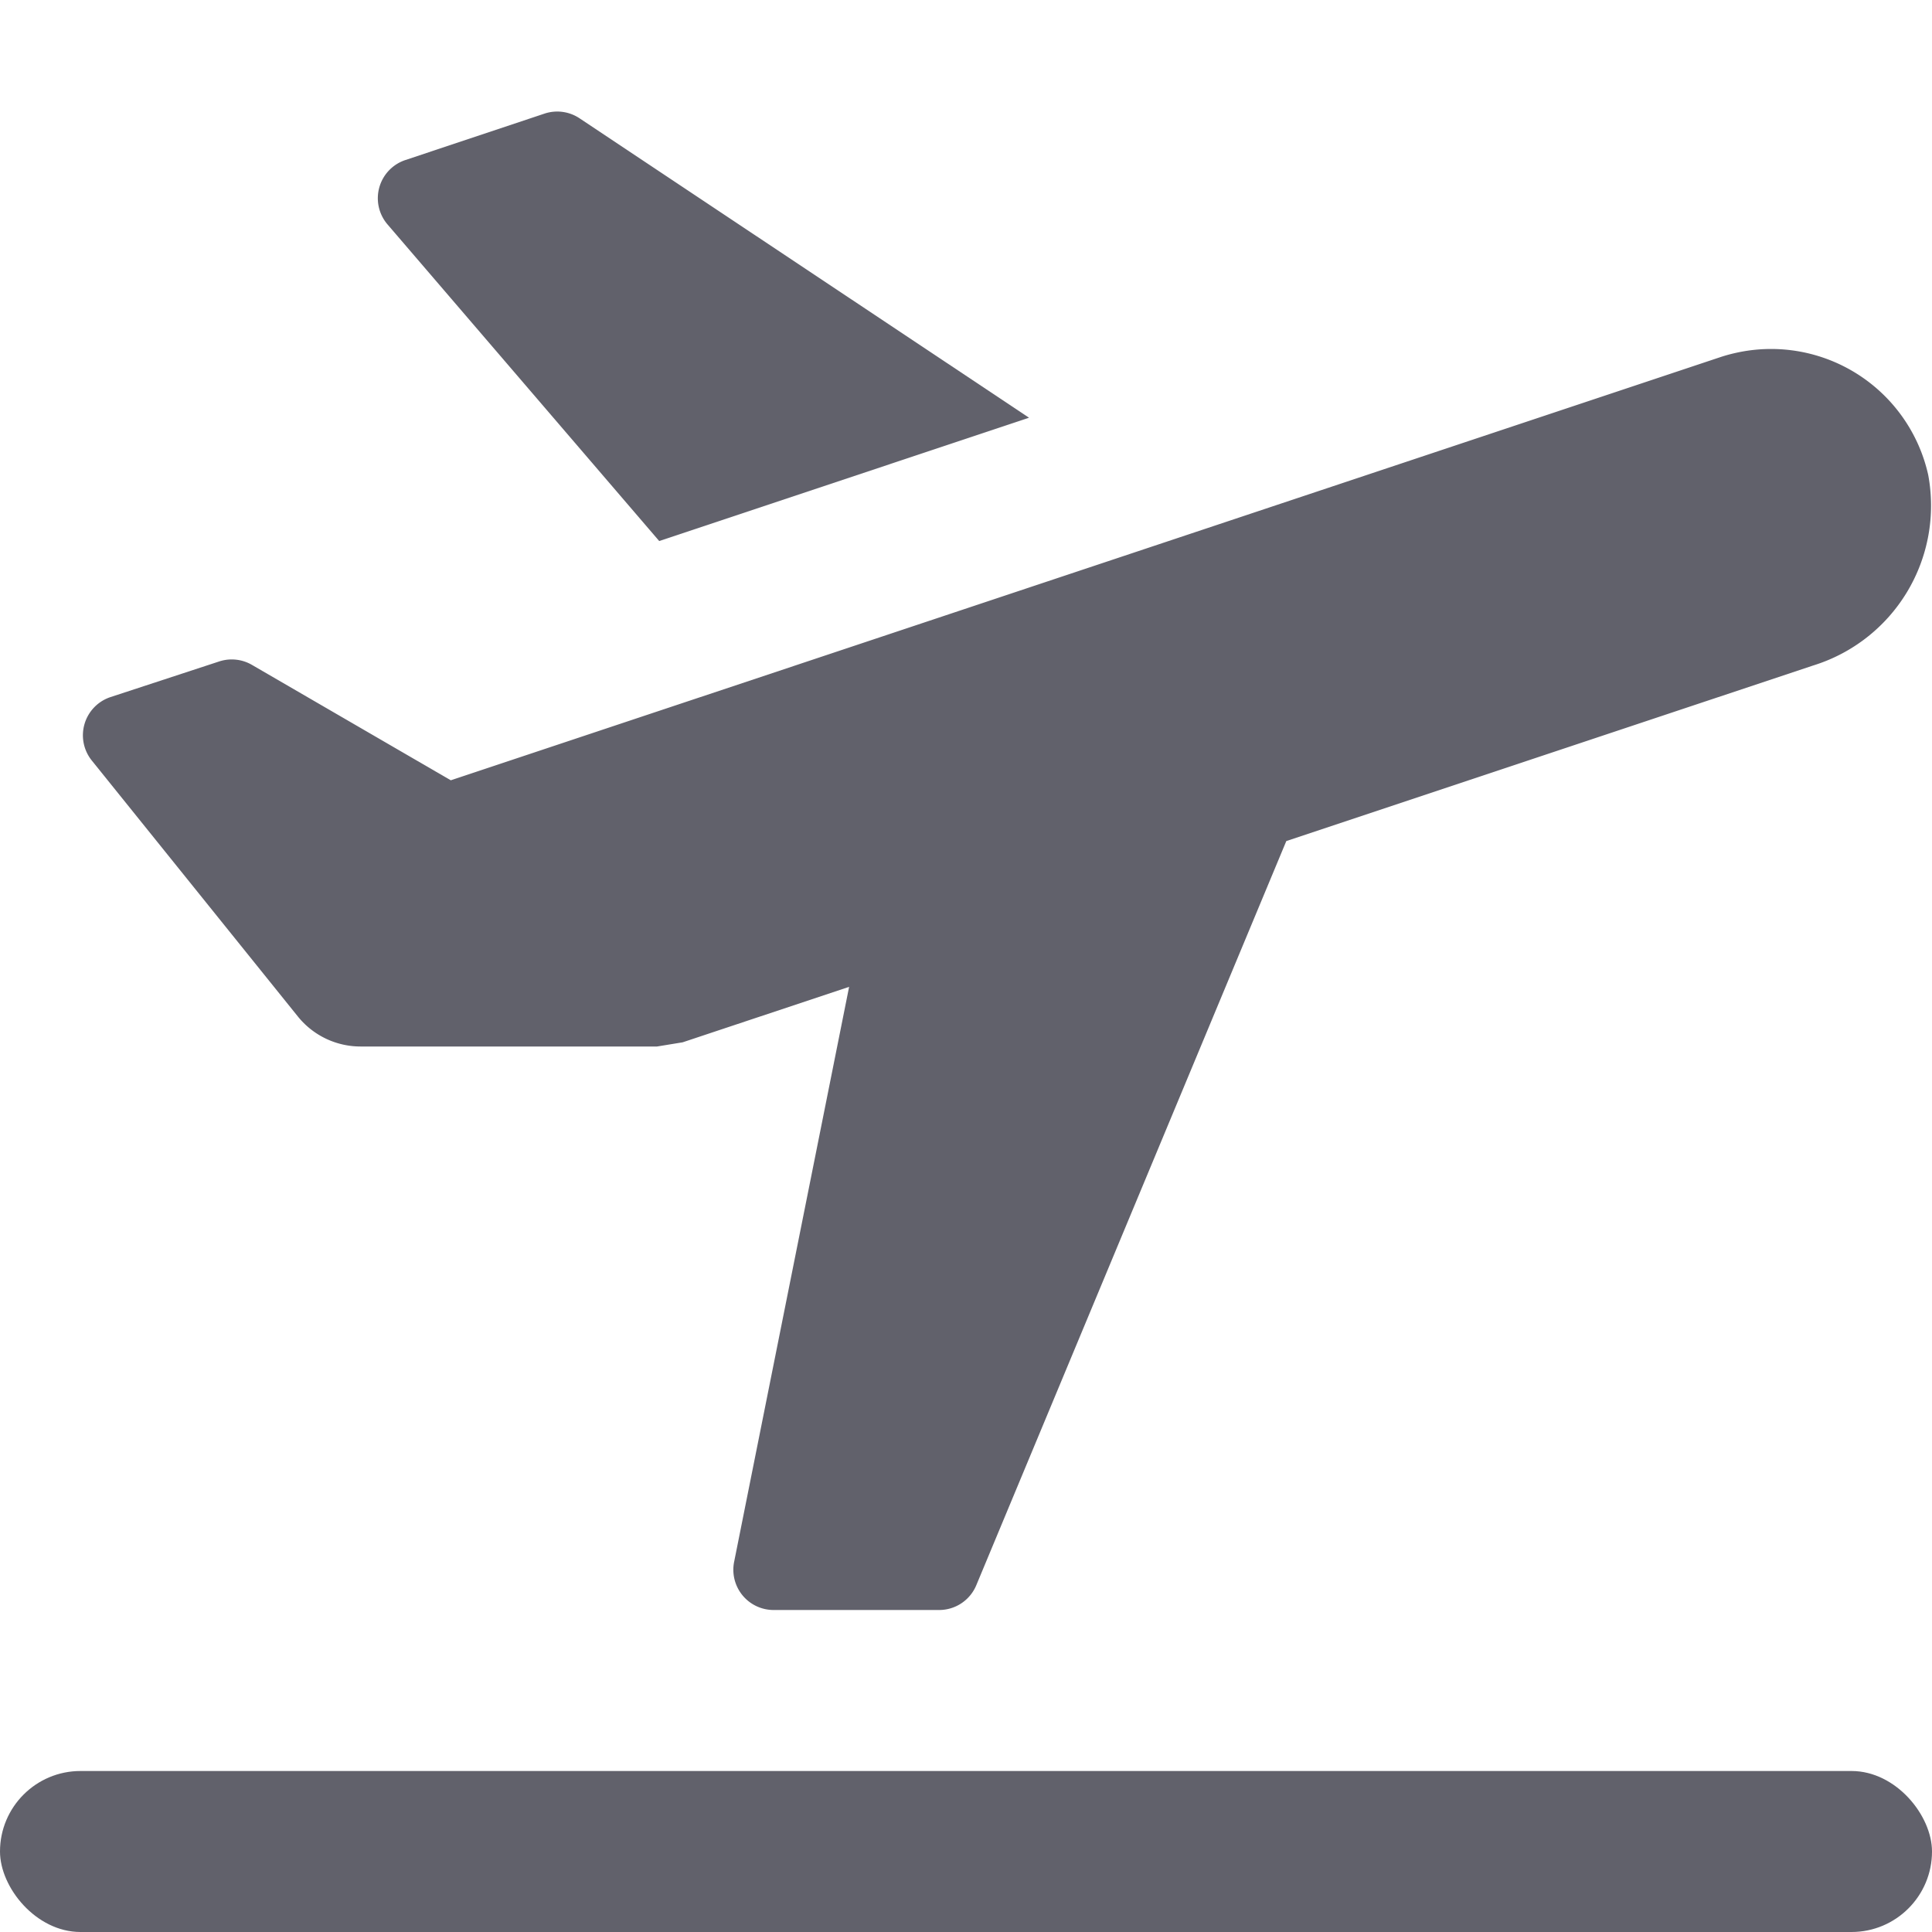 <svg xmlns="http://www.w3.org/2000/svg" height="24" width="24" viewBox="0 0 24 24"><rect data-color="color-2" y="22" width="24" height="2" rx="1" fill="#61616b"></rect><path d="M12.783,5.189,7.2,1.47a.5.5,0,0,0-.435-.059l-1.729.577a.5.5,0,0,0-.222.8L8.189,6.721Z" fill="#61616b"></path><path d="M23.953,5.9a2,2,0,0,0-2.387-1.517,1.935,1.935,0,0,0-.2.055L5.6,9.693,3.129,8.259a.5.5,0,0,0-.407-.042l-1.348.442a.5.5,0,0,0-.234.788l2.56,3.18A1,1,0,0,0,4.479,13H8.162l.318-.052,2.068-.689L9.12,19.4a.5.5,0,0,0,.49.6h2.057a.5.5,0,0,0,.461-.308l3.851-9.244h0l6.545-2.181A2.079,2.079,0,0,0,23.953,5.9Z" fill="#61616b"></path></svg>